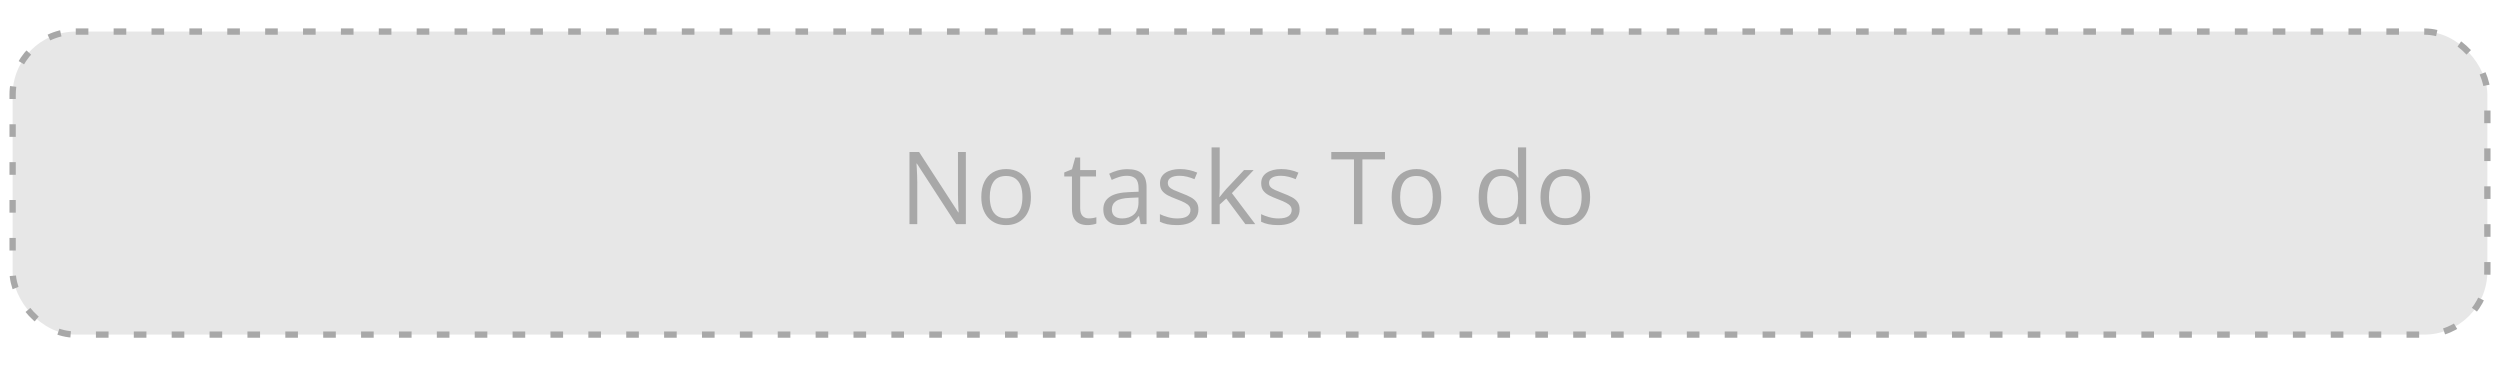 <svg width="396" height="58" viewBox="0 0 396 58" fill="none" xmlns="http://www.w3.org/2000/svg">
<g filter="url(#filter0_d_171427_3200)">
<rect x="2" y="5" width="392" height="48" rx="10" fill="#E7E7E7"/>
<rect x="2" y="5" width="392" height="48" rx="10" stroke="#A8A8A8" stroke-dasharray="2 4"/>
<path d="M152.992 35.5H151.461L145.234 25.906H145.172C145.188 26.162 145.206 26.453 145.227 26.781C145.247 27.104 145.263 27.451 145.273 27.82C145.289 28.185 145.297 28.557 145.297 28.938V35.5H144.062V24.078H145.586L151.789 33.641H151.844C151.833 33.458 151.82 33.2 151.805 32.867C151.789 32.529 151.773 32.167 151.758 31.781C151.747 31.391 151.742 31.029 151.742 30.695V24.078H152.992V35.5ZM163.297 31.203C163.297 31.906 163.206 32.534 163.023 33.086C162.841 33.638 162.578 34.104 162.234 34.484C161.891 34.865 161.474 35.156 160.984 35.359C160.5 35.557 159.951 35.656 159.336 35.656C158.763 35.656 158.237 35.557 157.758 35.359C157.284 35.156 156.872 34.865 156.523 34.484C156.18 34.104 155.911 33.638 155.719 33.086C155.531 32.534 155.438 31.906 155.438 31.203C155.438 30.266 155.596 29.469 155.914 28.812C156.232 28.151 156.685 27.648 157.273 27.305C157.867 26.956 158.573 26.781 159.391 26.781C160.172 26.781 160.854 26.956 161.438 27.305C162.026 27.654 162.482 28.159 162.805 28.82C163.133 29.477 163.297 30.271 163.297 31.203ZM156.781 31.203C156.781 31.891 156.872 32.487 157.055 32.992C157.237 33.497 157.518 33.888 157.898 34.164C158.279 34.44 158.768 34.578 159.367 34.578C159.961 34.578 160.448 34.44 160.828 34.164C161.214 33.888 161.497 33.497 161.68 32.992C161.862 32.487 161.953 31.891 161.953 31.203C161.953 30.521 161.862 29.932 161.68 29.438C161.497 28.938 161.216 28.552 160.836 28.281C160.456 28.01 159.964 27.875 159.359 27.875C158.469 27.875 157.815 28.169 157.398 28.758C156.987 29.346 156.781 30.162 156.781 31.203ZM172.461 34.594C172.674 34.594 172.893 34.575 173.117 34.539C173.341 34.503 173.523 34.458 173.664 34.406V35.414C173.513 35.482 173.302 35.539 173.031 35.586C172.766 35.633 172.505 35.656 172.25 35.656C171.797 35.656 171.385 35.578 171.016 35.422C170.646 35.26 170.349 34.99 170.125 34.609C169.906 34.229 169.797 33.703 169.797 33.031V27.953H168.578V27.32L169.805 26.812L170.32 24.953H171.102V26.938H173.609V27.953H171.102V32.992C171.102 33.529 171.224 33.93 171.469 34.195C171.719 34.461 172.049 34.594 172.461 34.594ZM178.602 26.797C179.622 26.797 180.38 27.026 180.875 27.484C181.37 27.943 181.617 28.674 181.617 29.68V35.5H180.672L180.422 34.234H180.359C180.12 34.547 179.87 34.81 179.609 35.023C179.349 35.232 179.047 35.391 178.703 35.5C178.365 35.604 177.948 35.656 177.453 35.656C176.932 35.656 176.469 35.565 176.062 35.383C175.661 35.2 175.344 34.925 175.109 34.555C174.88 34.185 174.766 33.716 174.766 33.148C174.766 32.294 175.104 31.638 175.781 31.18C176.458 30.721 177.49 30.471 178.875 30.43L180.352 30.367V29.844C180.352 29.104 180.193 28.586 179.875 28.289C179.557 27.992 179.109 27.844 178.531 27.844C178.083 27.844 177.656 27.909 177.25 28.039C176.844 28.169 176.458 28.323 176.094 28.5L175.695 27.516C176.081 27.318 176.523 27.148 177.023 27.008C177.523 26.867 178.049 26.797 178.602 26.797ZM180.336 31.281L179.031 31.336C177.964 31.378 177.211 31.552 176.773 31.859C176.336 32.167 176.117 32.602 176.117 33.164C176.117 33.654 176.266 34.016 176.562 34.25C176.859 34.484 177.253 34.602 177.742 34.602C178.503 34.602 179.125 34.391 179.609 33.969C180.094 33.547 180.336 32.914 180.336 32.07V31.281ZM189.828 33.156C189.828 33.703 189.69 34.164 189.414 34.539C189.143 34.909 188.753 35.188 188.242 35.375C187.737 35.562 187.133 35.656 186.43 35.656C185.831 35.656 185.312 35.609 184.875 35.516C184.438 35.422 184.055 35.289 183.727 35.117V33.922C184.076 34.094 184.492 34.25 184.977 34.391C185.461 34.531 185.956 34.602 186.461 34.602C187.201 34.602 187.737 34.482 188.07 34.242C188.404 34.003 188.57 33.677 188.57 33.266C188.57 33.031 188.503 32.825 188.367 32.648C188.237 32.466 188.016 32.292 187.703 32.125C187.391 31.953 186.958 31.766 186.406 31.562C185.859 31.354 185.385 31.148 184.984 30.945C184.589 30.737 184.281 30.484 184.062 30.188C183.849 29.891 183.742 29.505 183.742 29.031C183.742 28.307 184.034 27.753 184.617 27.367C185.206 26.977 185.977 26.781 186.93 26.781C187.445 26.781 187.927 26.833 188.375 26.938C188.828 27.037 189.25 27.172 189.641 27.344L189.203 28.383C188.849 28.232 188.471 28.104 188.07 28C187.669 27.896 187.26 27.844 186.844 27.844C186.245 27.844 185.784 27.943 185.461 28.141C185.143 28.338 184.984 28.609 184.984 28.953C184.984 29.219 185.057 29.438 185.203 29.609C185.354 29.781 185.594 29.943 185.922 30.094C186.25 30.245 186.682 30.422 187.219 30.625C187.755 30.823 188.219 31.029 188.609 31.242C189 31.451 189.299 31.706 189.508 32.008C189.721 32.305 189.828 32.688 189.828 33.156ZM193.203 23.344V29.656C193.203 29.865 193.195 30.12 193.18 30.422C193.164 30.719 193.151 30.982 193.141 31.211H193.195C193.305 31.076 193.464 30.875 193.672 30.609C193.885 30.344 194.065 30.13 194.211 29.969L197.055 26.938H198.578L195.133 30.594L198.828 35.5H197.266L194.242 31.445L193.203 32.398V35.5H191.914V23.344H193.203ZM205.859 33.156C205.859 33.703 205.721 34.164 205.445 34.539C205.174 34.909 204.784 35.188 204.273 35.375C203.768 35.562 203.164 35.656 202.461 35.656C201.862 35.656 201.344 35.609 200.906 35.516C200.469 35.422 200.086 35.289 199.758 35.117V33.922C200.107 34.094 200.523 34.25 201.008 34.391C201.492 34.531 201.987 34.602 202.492 34.602C203.232 34.602 203.768 34.482 204.102 34.242C204.435 34.003 204.602 33.677 204.602 33.266C204.602 33.031 204.534 32.825 204.398 32.648C204.268 32.466 204.047 32.292 203.734 32.125C203.422 31.953 202.99 31.766 202.438 31.562C201.891 31.354 201.417 31.148 201.016 30.945C200.62 30.737 200.312 30.484 200.094 30.188C199.88 29.891 199.773 29.505 199.773 29.031C199.773 28.307 200.065 27.753 200.648 27.367C201.237 26.977 202.008 26.781 202.961 26.781C203.477 26.781 203.958 26.833 204.406 26.938C204.859 27.037 205.281 27.172 205.672 27.344L205.234 28.383C204.88 28.232 204.503 28.104 204.102 28C203.701 27.896 203.292 27.844 202.875 27.844C202.276 27.844 201.815 27.943 201.492 28.141C201.174 28.338 201.016 28.609 201.016 28.953C201.016 29.219 201.089 29.438 201.234 29.609C201.385 29.781 201.625 29.943 201.953 30.094C202.281 30.245 202.714 30.422 203.25 30.625C203.786 30.823 204.25 31.029 204.641 31.242C205.031 31.451 205.331 31.706 205.539 32.008C205.753 32.305 205.859 32.688 205.859 33.156ZM215.805 35.5H214.469V25.25H210.875V24.078H219.383V25.25H215.805V35.5ZM228.297 31.203C228.297 31.906 228.206 32.534 228.023 33.086C227.841 33.638 227.578 34.104 227.234 34.484C226.891 34.865 226.474 35.156 225.984 35.359C225.5 35.557 224.951 35.656 224.336 35.656C223.763 35.656 223.237 35.557 222.758 35.359C222.284 35.156 221.872 34.865 221.523 34.484C221.18 34.104 220.911 33.638 220.719 33.086C220.531 32.534 220.438 31.906 220.438 31.203C220.438 30.266 220.596 29.469 220.914 28.812C221.232 28.151 221.685 27.648 222.273 27.305C222.867 26.956 223.573 26.781 224.391 26.781C225.172 26.781 225.854 26.956 226.438 27.305C227.026 27.654 227.482 28.159 227.805 28.82C228.133 29.477 228.297 30.271 228.297 31.203ZM221.781 31.203C221.781 31.891 221.872 32.487 222.055 32.992C222.237 33.497 222.518 33.888 222.898 34.164C223.279 34.44 223.768 34.578 224.367 34.578C224.961 34.578 225.448 34.44 225.828 34.164C226.214 33.888 226.497 33.497 226.68 32.992C226.862 32.487 226.953 31.891 226.953 31.203C226.953 30.521 226.862 29.932 226.68 29.438C226.497 28.938 226.216 28.552 225.836 28.281C225.456 28.01 224.964 27.875 224.359 27.875C223.469 27.875 222.815 28.169 222.398 28.758C221.987 29.346 221.781 30.162 221.781 31.203ZM237.742 35.656C236.659 35.656 235.799 35.286 235.164 34.547C234.534 33.807 234.219 32.708 234.219 31.25C234.219 29.776 234.542 28.664 235.188 27.914C235.833 27.159 236.693 26.781 237.766 26.781C238.219 26.781 238.615 26.841 238.953 26.961C239.292 27.081 239.583 27.242 239.828 27.445C240.073 27.643 240.279 27.87 240.445 28.125H240.539C240.518 27.963 240.497 27.742 240.477 27.461C240.456 27.18 240.445 26.951 240.445 26.773V23.344H241.742V35.5H240.695L240.5 34.281H240.445C240.284 34.536 240.078 34.768 239.828 34.977C239.583 35.185 239.289 35.352 238.945 35.477C238.607 35.596 238.206 35.656 237.742 35.656ZM237.945 34.578C238.862 34.578 239.51 34.318 239.891 33.797C240.271 33.276 240.461 32.503 240.461 31.477V31.242C240.461 30.154 240.279 29.318 239.914 28.734C239.555 28.151 238.898 27.859 237.945 27.859C237.148 27.859 236.552 28.167 236.156 28.781C235.76 29.391 235.562 30.224 235.562 31.281C235.562 32.333 235.758 33.146 236.148 33.719C236.544 34.292 237.143 34.578 237.945 34.578ZM251.875 31.203C251.875 31.906 251.784 32.534 251.602 33.086C251.419 33.638 251.156 34.104 250.812 34.484C250.469 34.865 250.052 35.156 249.562 35.359C249.078 35.557 248.529 35.656 247.914 35.656C247.341 35.656 246.815 35.557 246.336 35.359C245.862 35.156 245.451 34.865 245.102 34.484C244.758 34.104 244.49 33.638 244.297 33.086C244.109 32.534 244.016 31.906 244.016 31.203C244.016 30.266 244.174 29.469 244.492 28.812C244.81 28.151 245.263 27.648 245.852 27.305C246.445 26.956 247.151 26.781 247.969 26.781C248.75 26.781 249.432 26.956 250.016 27.305C250.604 27.654 251.06 28.159 251.383 28.82C251.711 29.477 251.875 30.271 251.875 31.203ZM245.359 31.203C245.359 31.891 245.451 32.487 245.633 32.992C245.815 33.497 246.096 33.888 246.477 34.164C246.857 34.44 247.346 34.578 247.945 34.578C248.539 34.578 249.026 34.44 249.406 34.164C249.792 33.888 250.076 33.497 250.258 32.992C250.44 32.487 250.531 31.891 250.531 31.203C250.531 30.521 250.44 29.932 250.258 29.438C250.076 28.938 249.794 28.552 249.414 28.281C249.034 28.01 248.542 27.875 247.938 27.875C247.047 27.875 246.393 28.169 245.977 28.758C245.565 29.346 245.359 30.162 245.359 31.203Z" fill="#A8A8A8"/>
</g>
<defs>
<filter id="filter0_d_171427_3200" x="-2.5" y="0.5" width="401" height="57" filterUnits="userSpaceOnUse" color-interpolation-filters="sRGB">
<feFlood flood-opacity="0" result="BackgroundImageFix"/>
<feColorMatrix in="SourceAlpha" type="matrix" values="0 0 0 0 0 0 0 0 0 0 0 0 0 0 0 0 0 0 127 0" result="hardAlpha"/>
<feOffset/>
<feGaussianBlur stdDeviation="2"/>
<feColorMatrix type="matrix" values="0 0 0 0 0 0 0 0 0 0 0 0 0 0 0 0 0 0 0.16 0"/>
<feBlend mode="normal" in2="BackgroundImageFix" result="effect1_dropShadow_171427_3200"/>
<feBlend mode="normal" in="SourceGraphic" in2="effect1_dropShadow_171427_3200" result="shape"/>
</filter>
</defs>
</svg>
